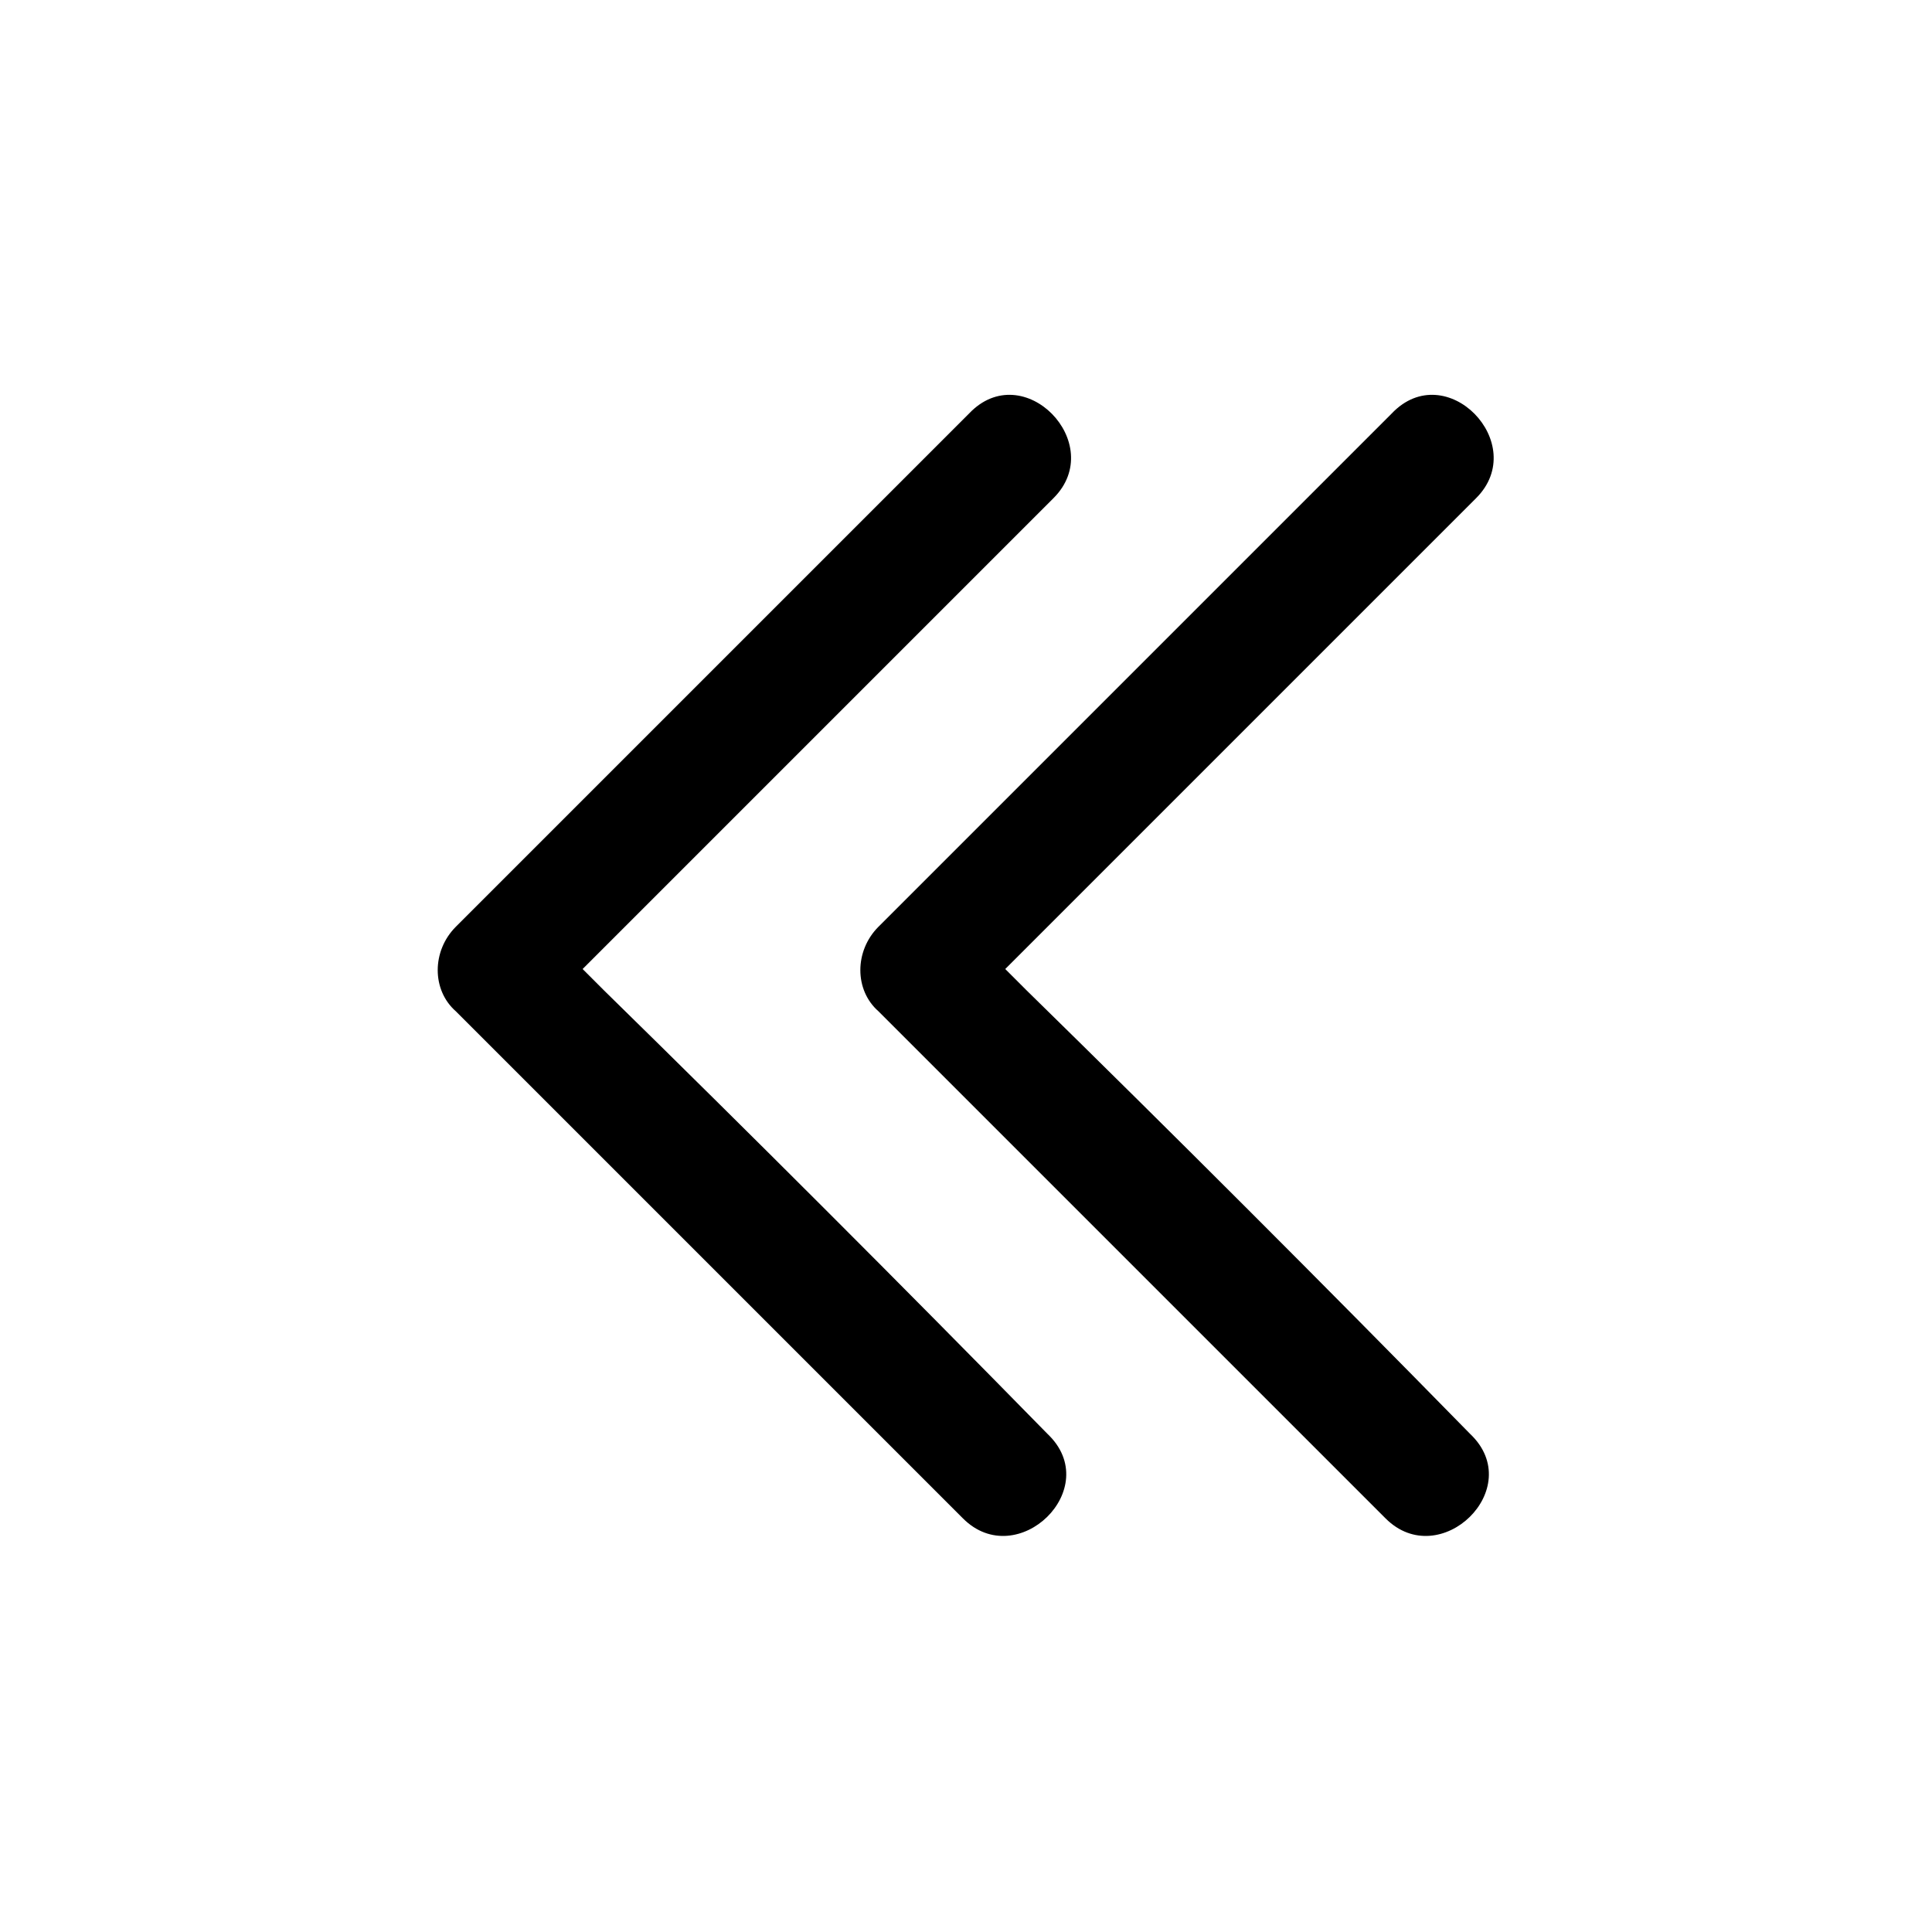 <?xml version="1.0" encoding="utf-8"?>
<!-- Generator: Adobe Illustrator 25.2.0, SVG Export Plug-In . SVG Version: 6.00 Build 0)  -->
<svg version="1.1" id="Layer_1" xmlns="http://www.w3.org/2000/svg" xmlns:xlink="http://www.w3.org/1999/xlink" x="0px" y="0px"
	 viewBox="0 0 64 64" style="enable-background:new 0 0 64 64;" xml:space="preserve">
<g>
	<path d="M20,32.8c-0.2-0.2-0.4-0.4-0.7-0.7c4.5-4.5,9-9,13.5-13.5c0.7-0.7,1.4-1.4,2.1-2.1c1.8-1.8-1-4.7-2.8-2.8
		c-5,5-10,10-14.9,14.9c-0.7,0.7-1.4,1.4-2.1,2.1c-0.8,0.8-0.8,2.1,0,2.8c4.9,4.9,9.8,9.8,14.7,14.7c0.7,0.7,1.4,1.4,2.1,2.1
		c1.8,1.8,4.7-1,2.8-2.8C29.8,42.5,24.9,37.6,20,32.8z"/>
	<path d="M34,32.8c-0.2-0.2-0.4-0.4-0.7-0.7c4.5-4.5,9-9,13.5-13.5c0.7-0.7,1.4-1.4,2.1-2.1c1.8-1.8-1-4.7-2.8-2.8
		c-5,5-10,10-14.9,14.9c-0.7,0.7-1.4,1.4-2.1,2.1c-0.8,0.8-0.8,2.1,0,2.8c4.9,4.9,9.8,9.8,14.7,14.7c0.7,0.7,1.4,1.4,2.1,2.1
		c1.8,1.8,4.7-1,2.8-2.8C43.8,42.5,38.9,37.6,34,32.8z"/>
</g>
</svg>
